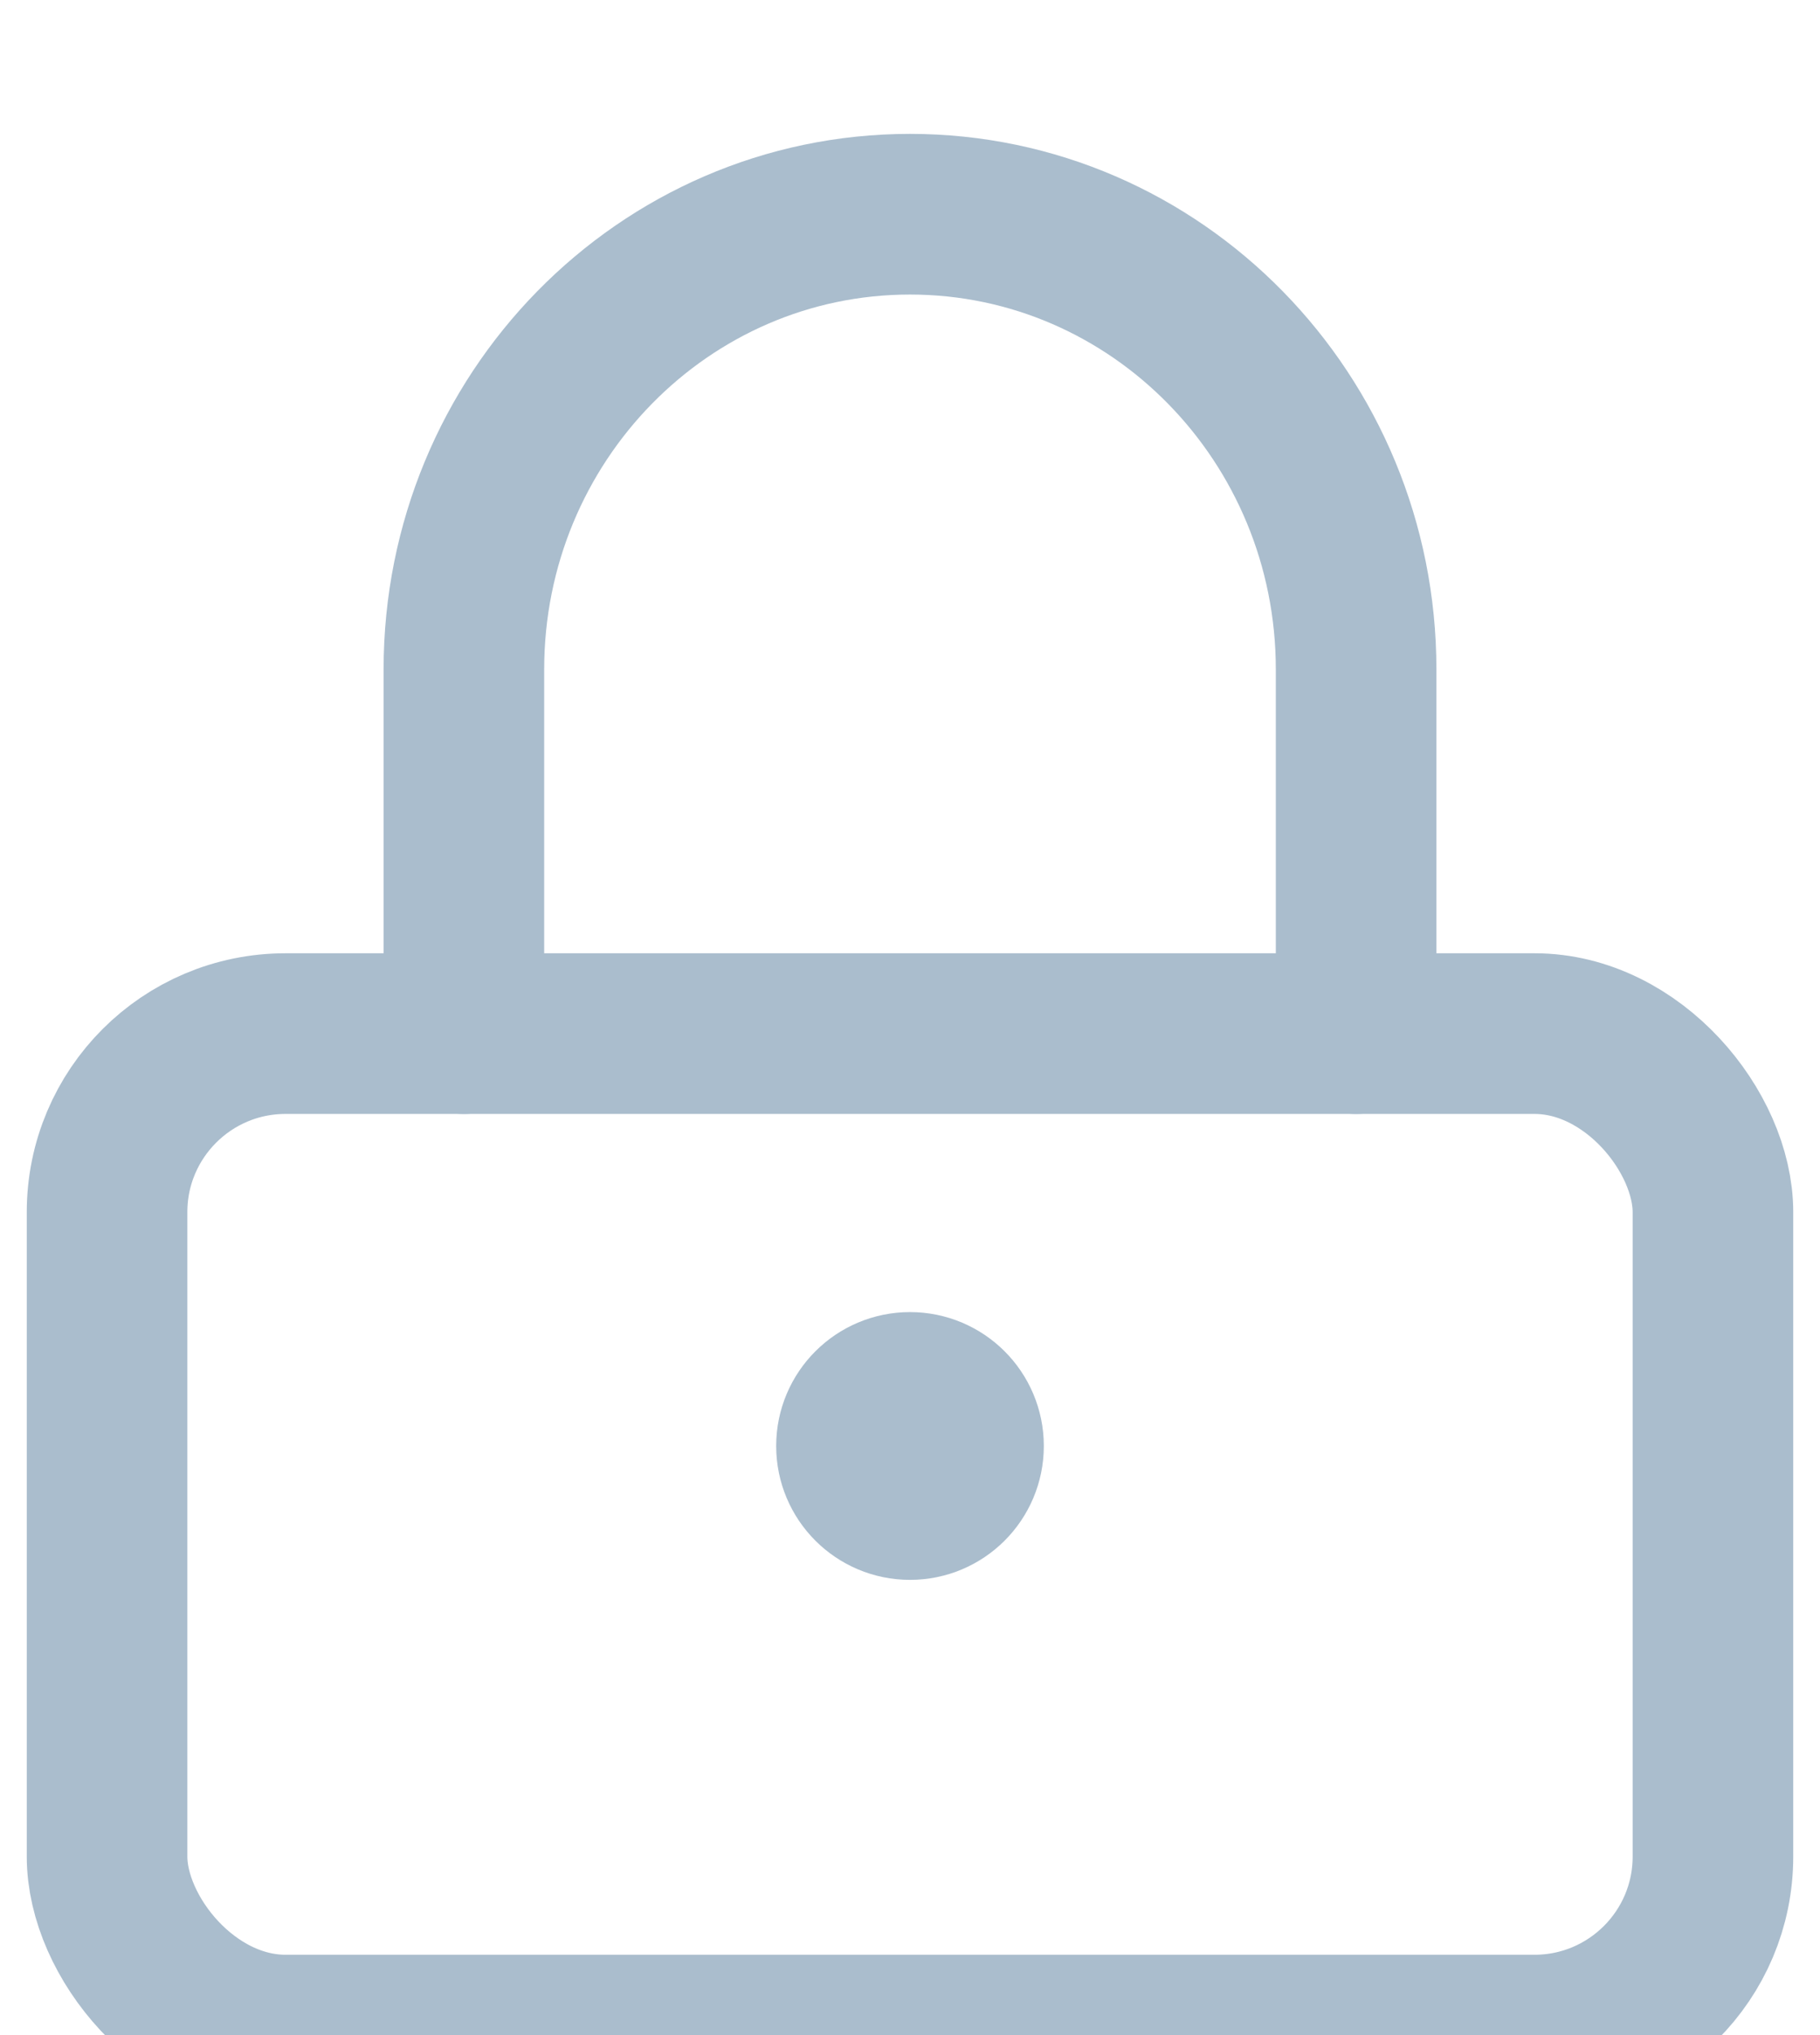 <svg width="17" height="19" viewBox="0 0 17 19" fill="none" xmlns="http://www.w3.org/2000/svg">
  <g filter="url(#filter0_i)">
    <rect x="1" y="8.65" width="15" height="9.35" rx="1.667" stroke="#AABDCD" stroke-width="1.5" stroke-linecap="round" stroke-linejoin="round"/>
  </g>
  <circle cx="8.5" cy="13.5" r="0.5" fill="#AABDCD" stroke="#AABDCD" stroke-width="1.5"/>
  <g filter="url(#filter1_i)">
    <path d="M4.333 8.65V5.25C4.333 2.903 6.199 1 8.5 1C10.801 1 12.667 2.903 12.667 5.25V8.65" stroke="#AABDCD" stroke-width="1.5" stroke-linecap="round" stroke-linejoin="round"/>
  </g>
  <defs>
    <filter id="filter0_i" x="0.25" y="7.9" width="16.5" height="11.85" filterUnits="userSpaceOnUse" color-interpolation-filters="sRGB">
      <feFlood flood-opacity="0" result="BackgroundImageFix"/>
      <feBlend mode="normal" in="SourceGraphic" in2="BackgroundImageFix" result="shape"/>
      <feColorMatrix in="SourceAlpha" type="matrix" values="0 0 0 0 0 0 0 0 0 0 0 0 0 0 0 0 0 0 127 0" result="hardAlpha"/>
      <feOffset dy="1"/>
      <feGaussianBlur stdDeviation="1.5"/>
      <feComposite in2="hardAlpha" operator="arithmetic" k2="-1" k3="1"/>
      <feColorMatrix type="matrix" values="0 0 0 0 0 0 0 0 0 0 0 0 0 0 0 0 0 0 0.5 0"/>
      <feBlend mode="normal" in2="shape" result="effect1_innerShadow"/>
    </filter>
    <filter id="filter1_i" x="3.583" y="0.25" width="9.833" height="10.15" filterUnits="userSpaceOnUse" color-interpolation-filters="sRGB">
      <feFlood flood-opacity="0" result="BackgroundImageFix"/>
      <feBlend mode="normal" in="SourceGraphic" in2="BackgroundImageFix" result="shape"/>
      <feColorMatrix in="SourceAlpha" type="matrix" values="0 0 0 0 0 0 0 0 0 0 0 0 0 0 0 0 0 0 127 0" result="hardAlpha"/>
      <feOffset dy="1"/>
      <feGaussianBlur stdDeviation="1.5"/>
      <feComposite in2="hardAlpha" operator="arithmetic" k2="-1" k3="1"/>
      <feColorMatrix type="matrix" values="0 0 0 0 0 0 0 0 0 0 0 0 0 0 0 0 0 0 0.5 0"/>
      <feBlend mode="normal" in2="shape" result="effect1_innerShadow"/>
    </filter>
  </defs>
</svg>
